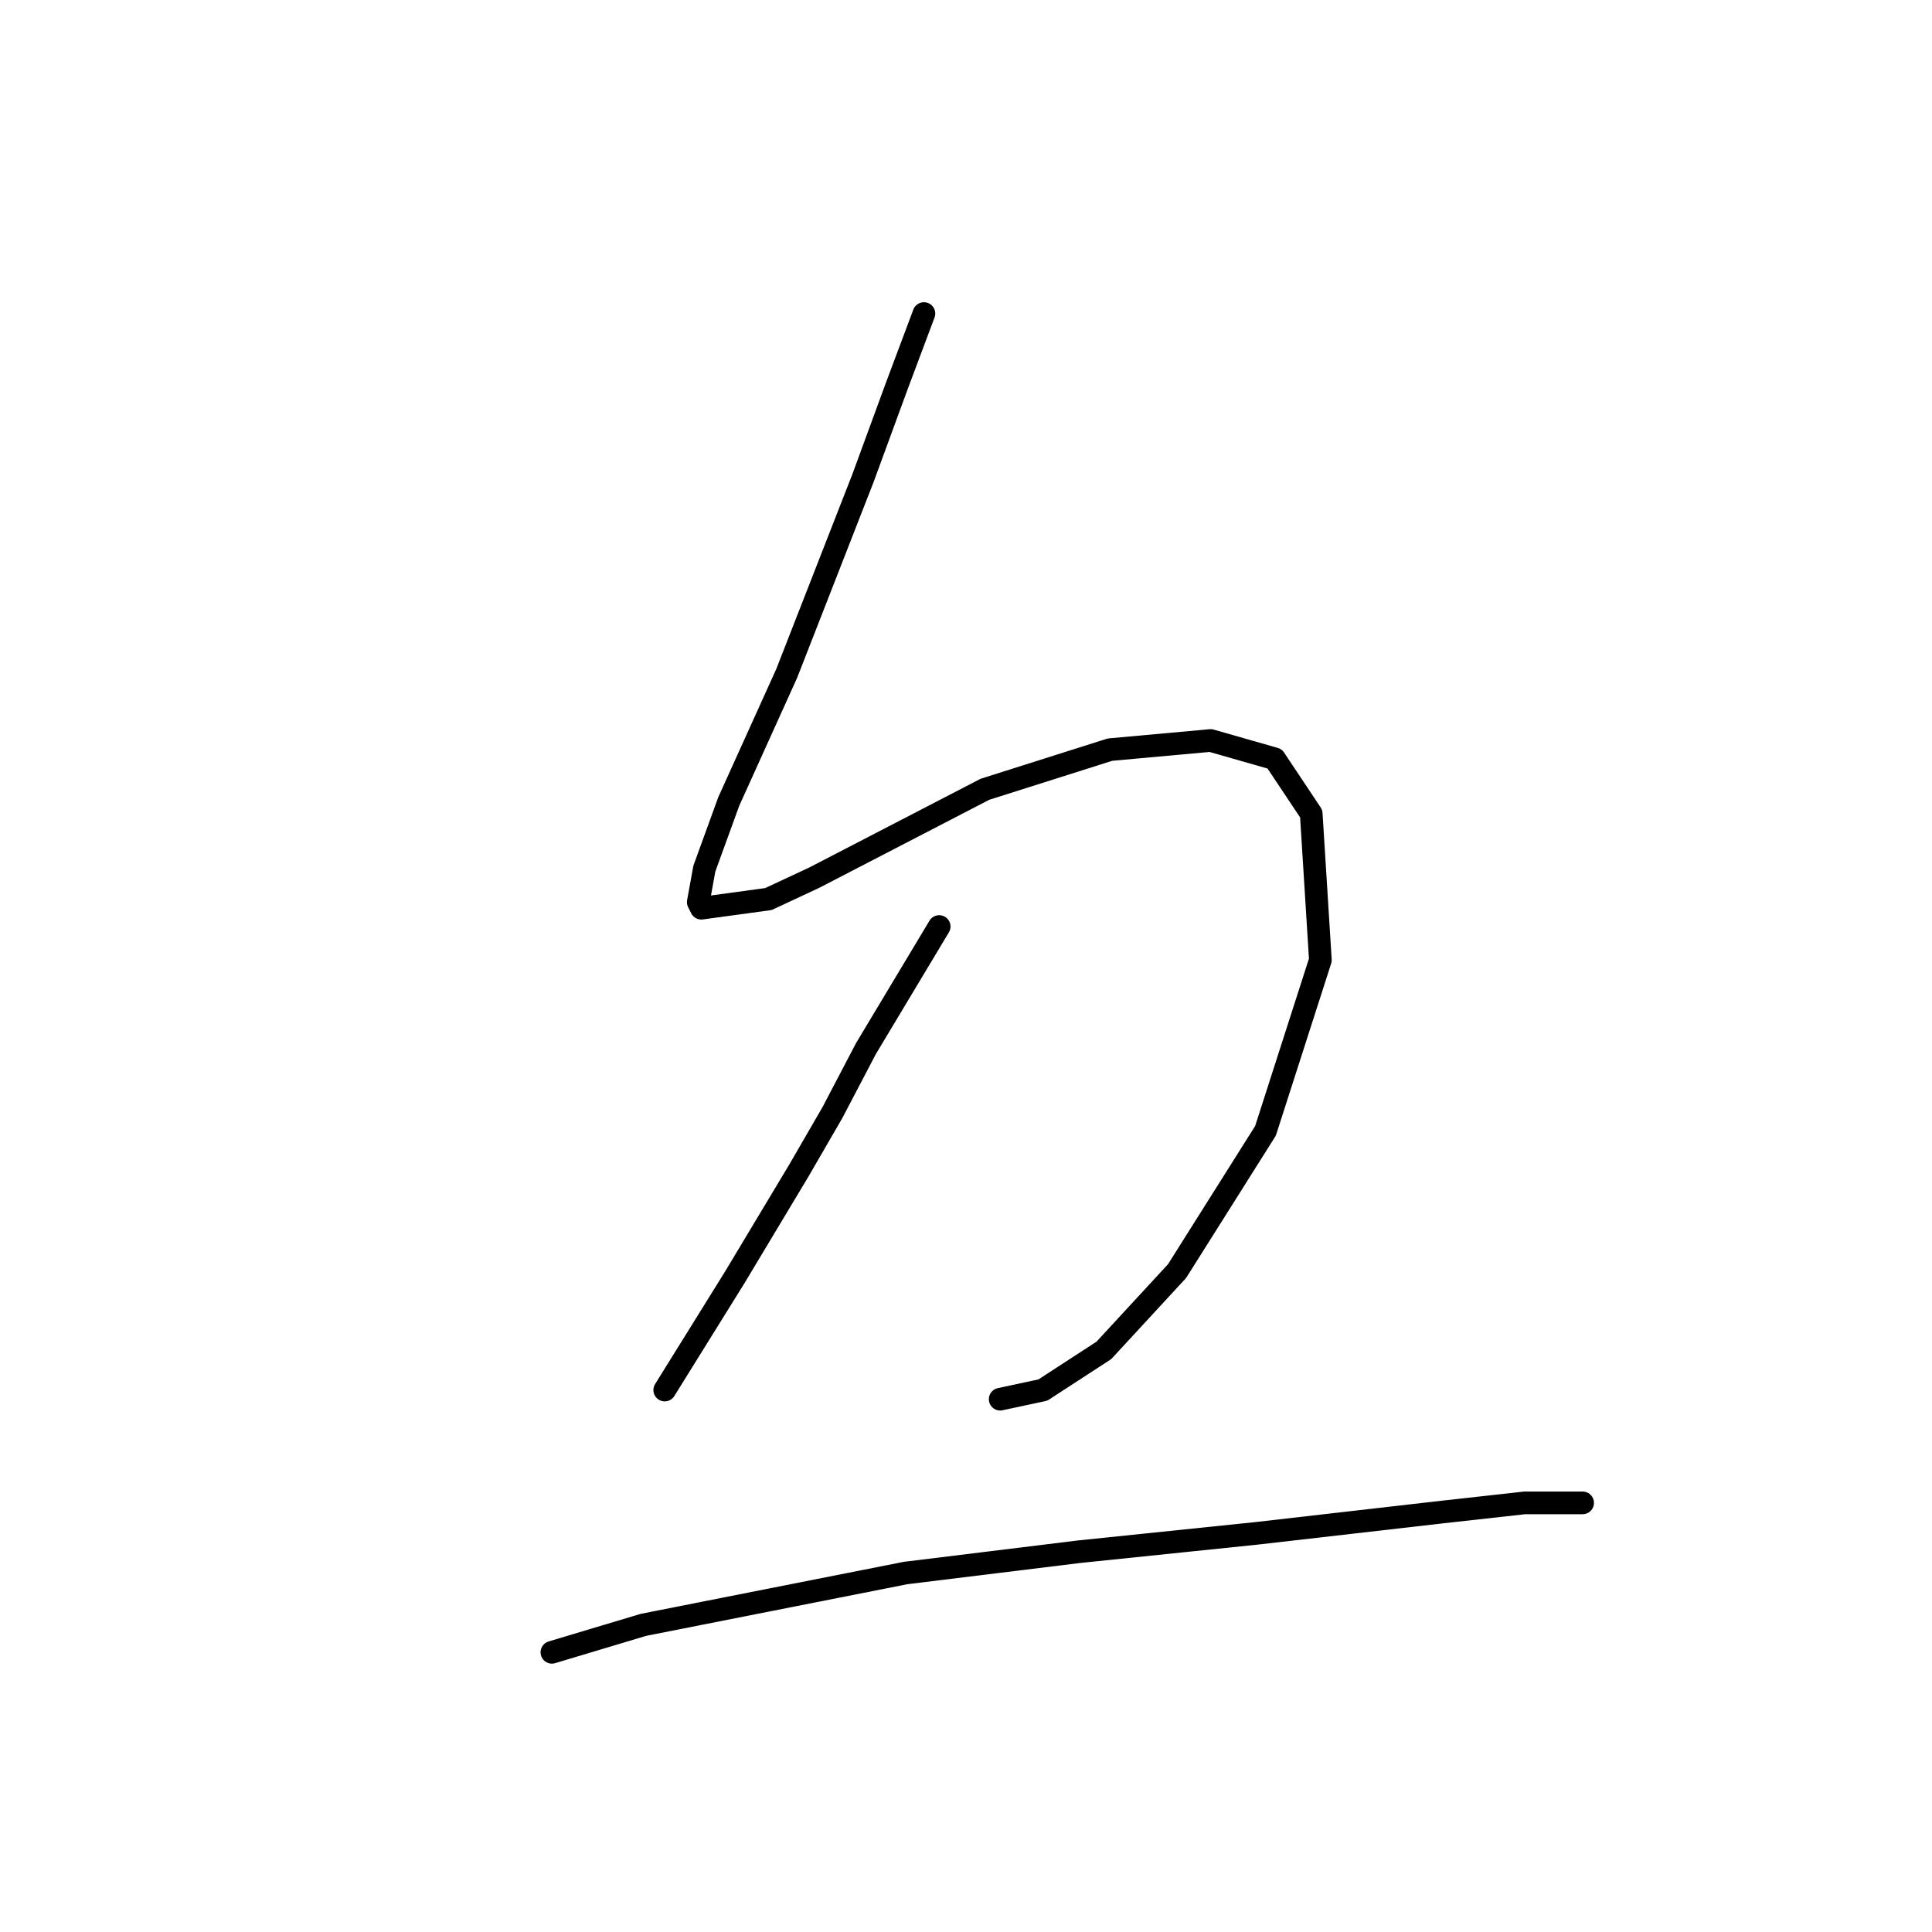 <?xml version="1.0" standalone="no"?>
    <svg width="256" height="256" xmlns="http://www.w3.org/2000/svg" version="1.1">
    <polyline stroke="black" stroke-width="3" stroke-linecap="round" fill="transparent" stroke-linejoin="round" points="122.426 41.547 118.79 51.245 114.345 63.368 104.243 89.229 96.565 106.2 93.332 115.09 92.524 119.535 92.928 120.343 101.818 119.131 107.879 116.302 130.508 104.584 147.075 99.331 160.41 98.119 168.896 100.543 173.745 107.817 174.957 127.213 167.684 149.841 155.965 168.429 146.267 178.935 138.186 184.188 132.528 185.401 132.528 185.401 " />
        <polyline stroke="black" stroke-width="3" stroke-linecap="round" fill="transparent" stroke-linejoin="round" points="124.447 122.768 114.749 138.931 110.304 147.417 105.859 155.094 97.373 169.237 88.079 184.188 88.079 184.188 " />
        <polyline stroke="black" stroke-width="3" stroke-linecap="round" fill="transparent" stroke-linejoin="round" points="73.128 218.939 85.251 215.303 120.002 208.433 143.035 205.605 166.471 203.18 191.12 200.352 202.031 199.139 209.708 199.139 209.708 199.139 " />
        </svg>